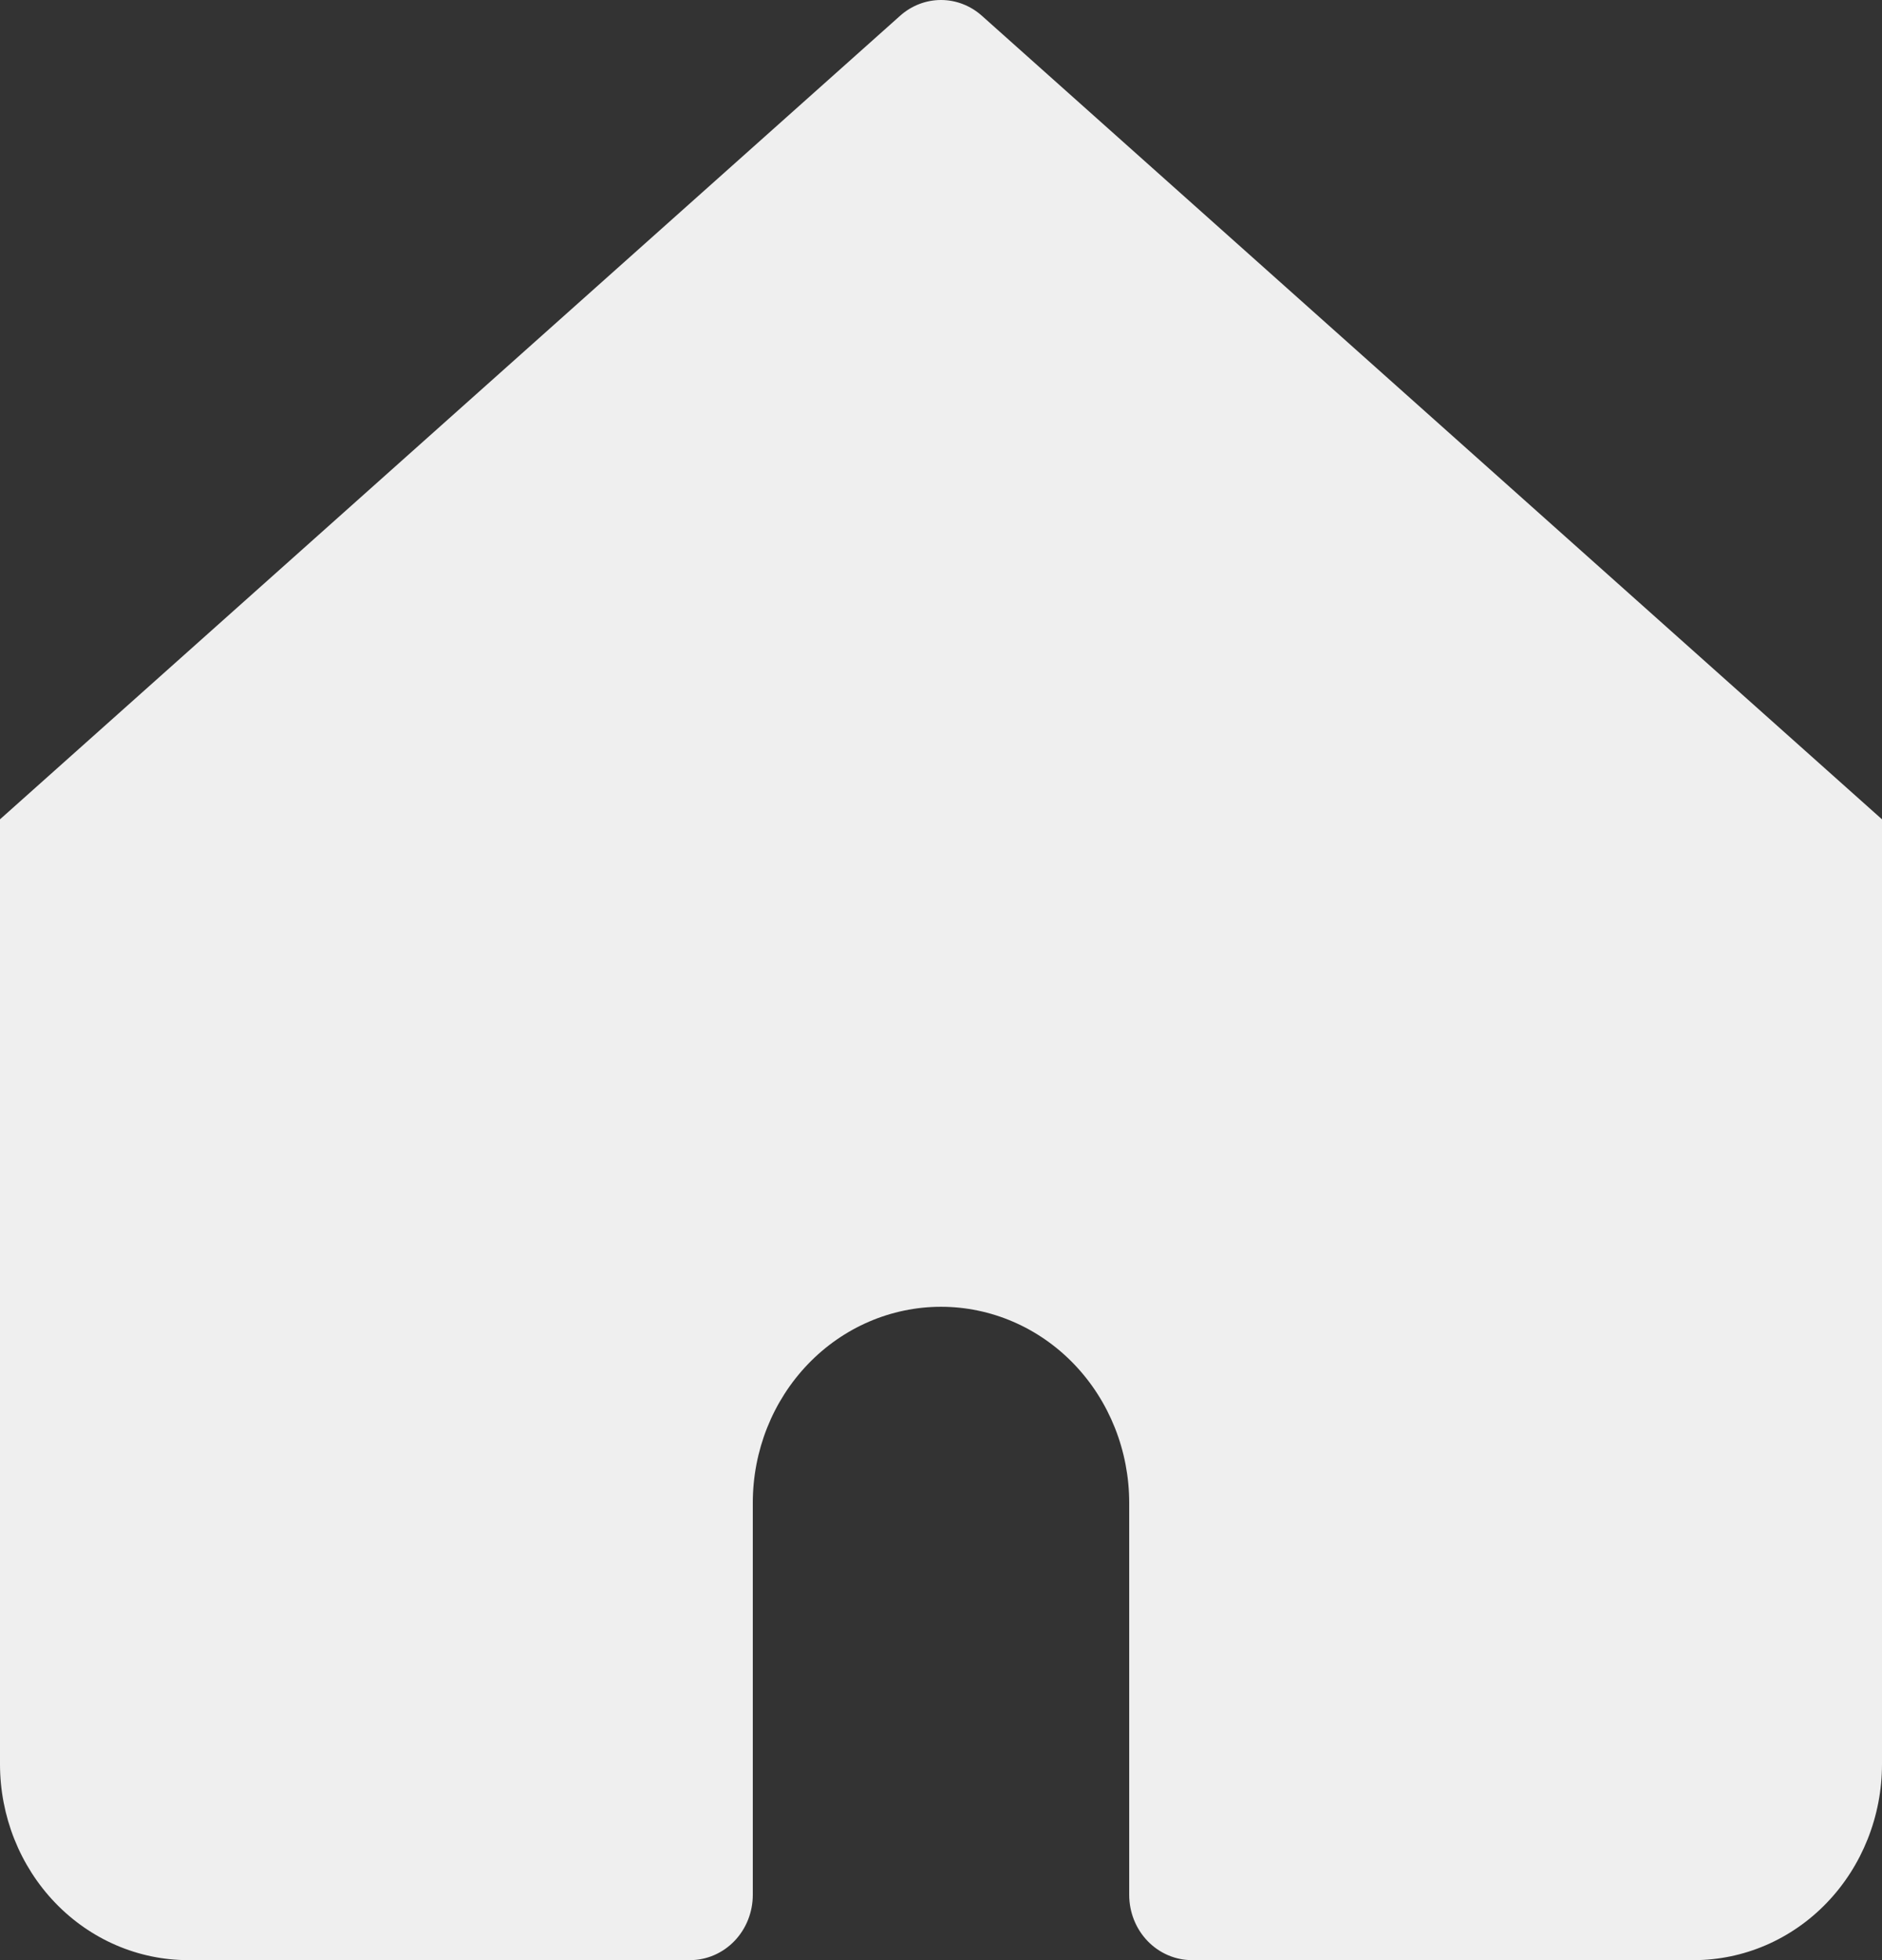 <svg width="24" height="25" viewBox="0 0 24 25" fill="none" xmlns="http://www.w3.org/2000/svg">
<rect x="0" y="0" width="24" height="25" fill="#333333" stroke="none"/>
<path d="M12.52 0.2C12.375 0.071 12.191 0 12 0C11.809 0 11.625 0.071 11.48 0.2L0 10.45V22.5C0 23.163 0.253 23.799 0.703 24.268C1.153 24.737 1.763 25 2.4 25H8.8C9.012 25 9.216 24.912 9.366 24.756C9.516 24.6 9.6 24.388 9.6 24.167V19.167C9.6 18.504 9.853 17.868 10.303 17.399C10.753 16.93 11.364 16.667 12 16.667C12.636 16.667 13.247 16.93 13.697 17.399C14.147 17.868 14.4 18.504 14.4 19.167V24.167C14.4 24.388 14.484 24.6 14.634 24.756C14.784 24.912 14.988 25 15.2 25H21.6C22.236 25 22.847 24.737 23.297 24.268C23.747 23.799 24 23.163 24 22.5V10.45L12.52 0.2Z" fill="#EFEFEF"/>
</svg>
